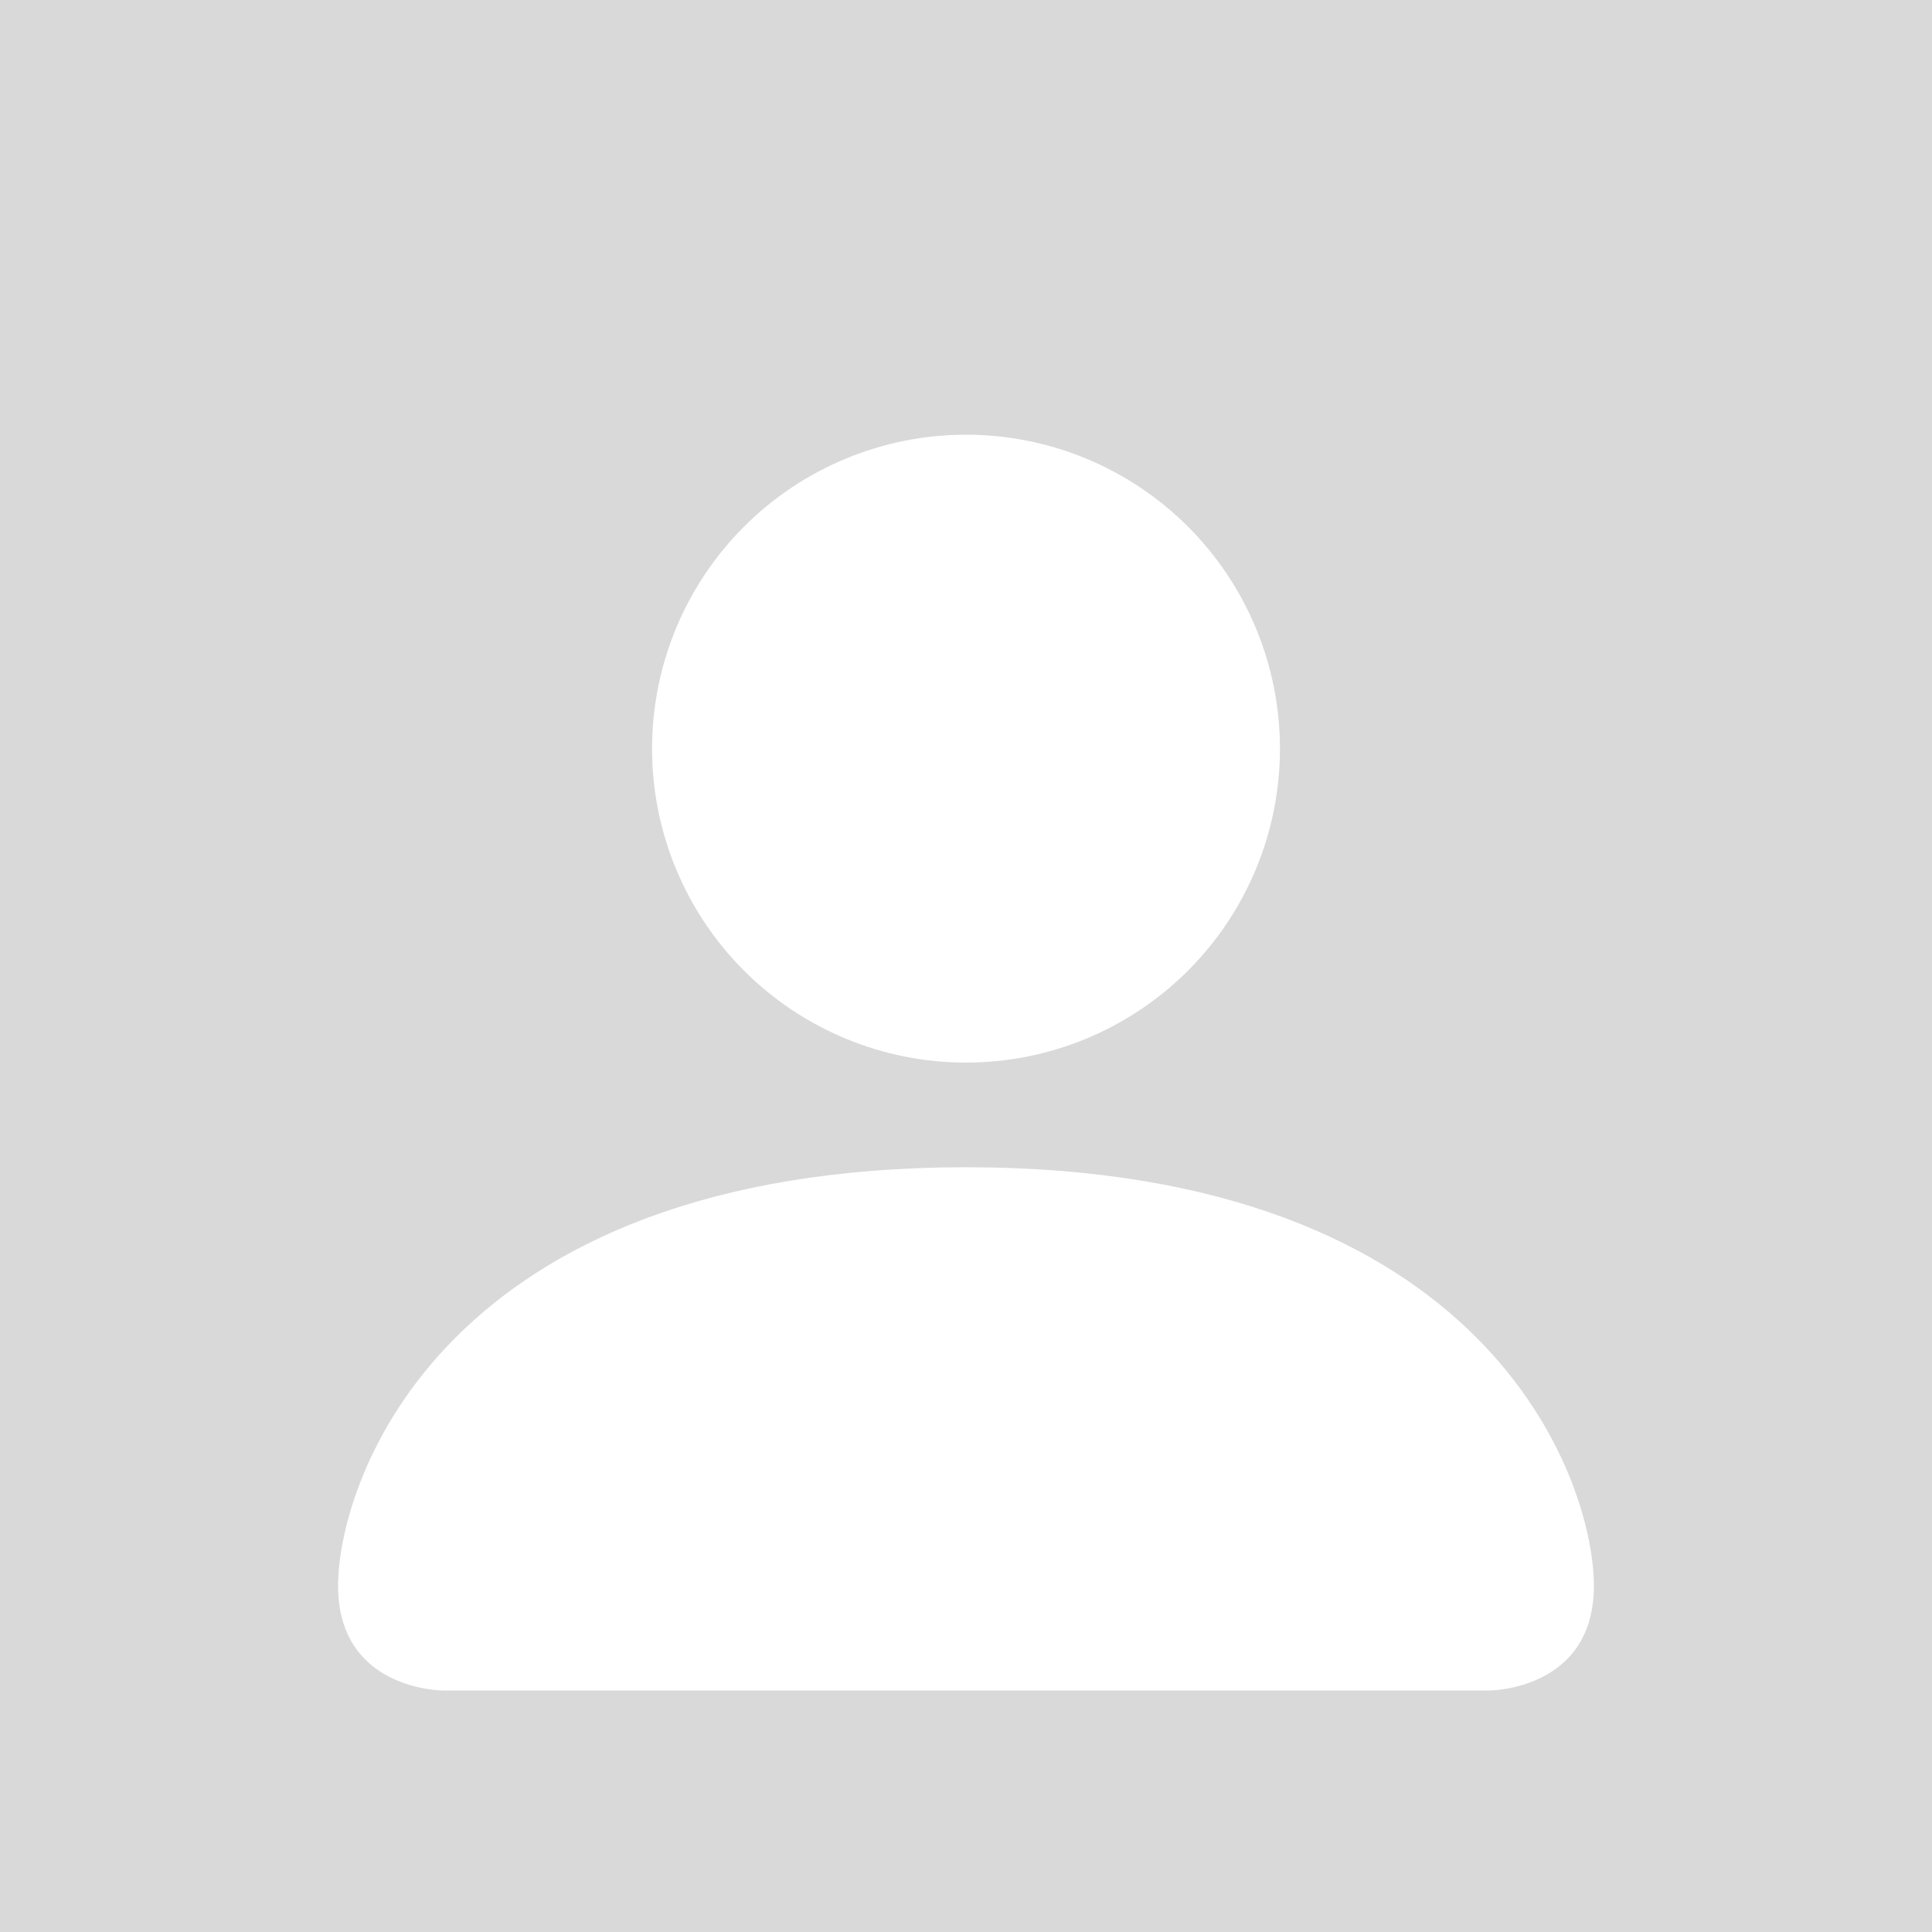 <svg width="300" height="300" viewBox="0 0 300 300" fill="none" xmlns="http://www.w3.org/2000/svg">
<rect width="300" height="300" fill="#D9D9D9"/>
<path d="M68.75 262.5C68.75 262.5 52.5 262.5 52.5 246.25C52.5 230 68.75 181.25 150 181.25C231.25 181.25 247.5 230 247.5 246.25C247.5 262.5 231.25 262.5 231.25 262.5H68.75ZM150 165C162.929 165 175.329 159.864 184.471 150.721C193.614 141.579 198.75 129.179 198.75 116.25C198.75 103.321 193.614 90.921 184.471 81.778C175.329 72.636 162.929 67.5 150 67.5C137.071 67.5 124.671 72.636 115.529 81.778C106.386 90.921 101.25 103.321 101.25 116.25C101.25 129.179 106.386 141.579 115.529 150.721C124.671 159.864 137.071 165 150 165Z" fill="white"/>
</svg>
